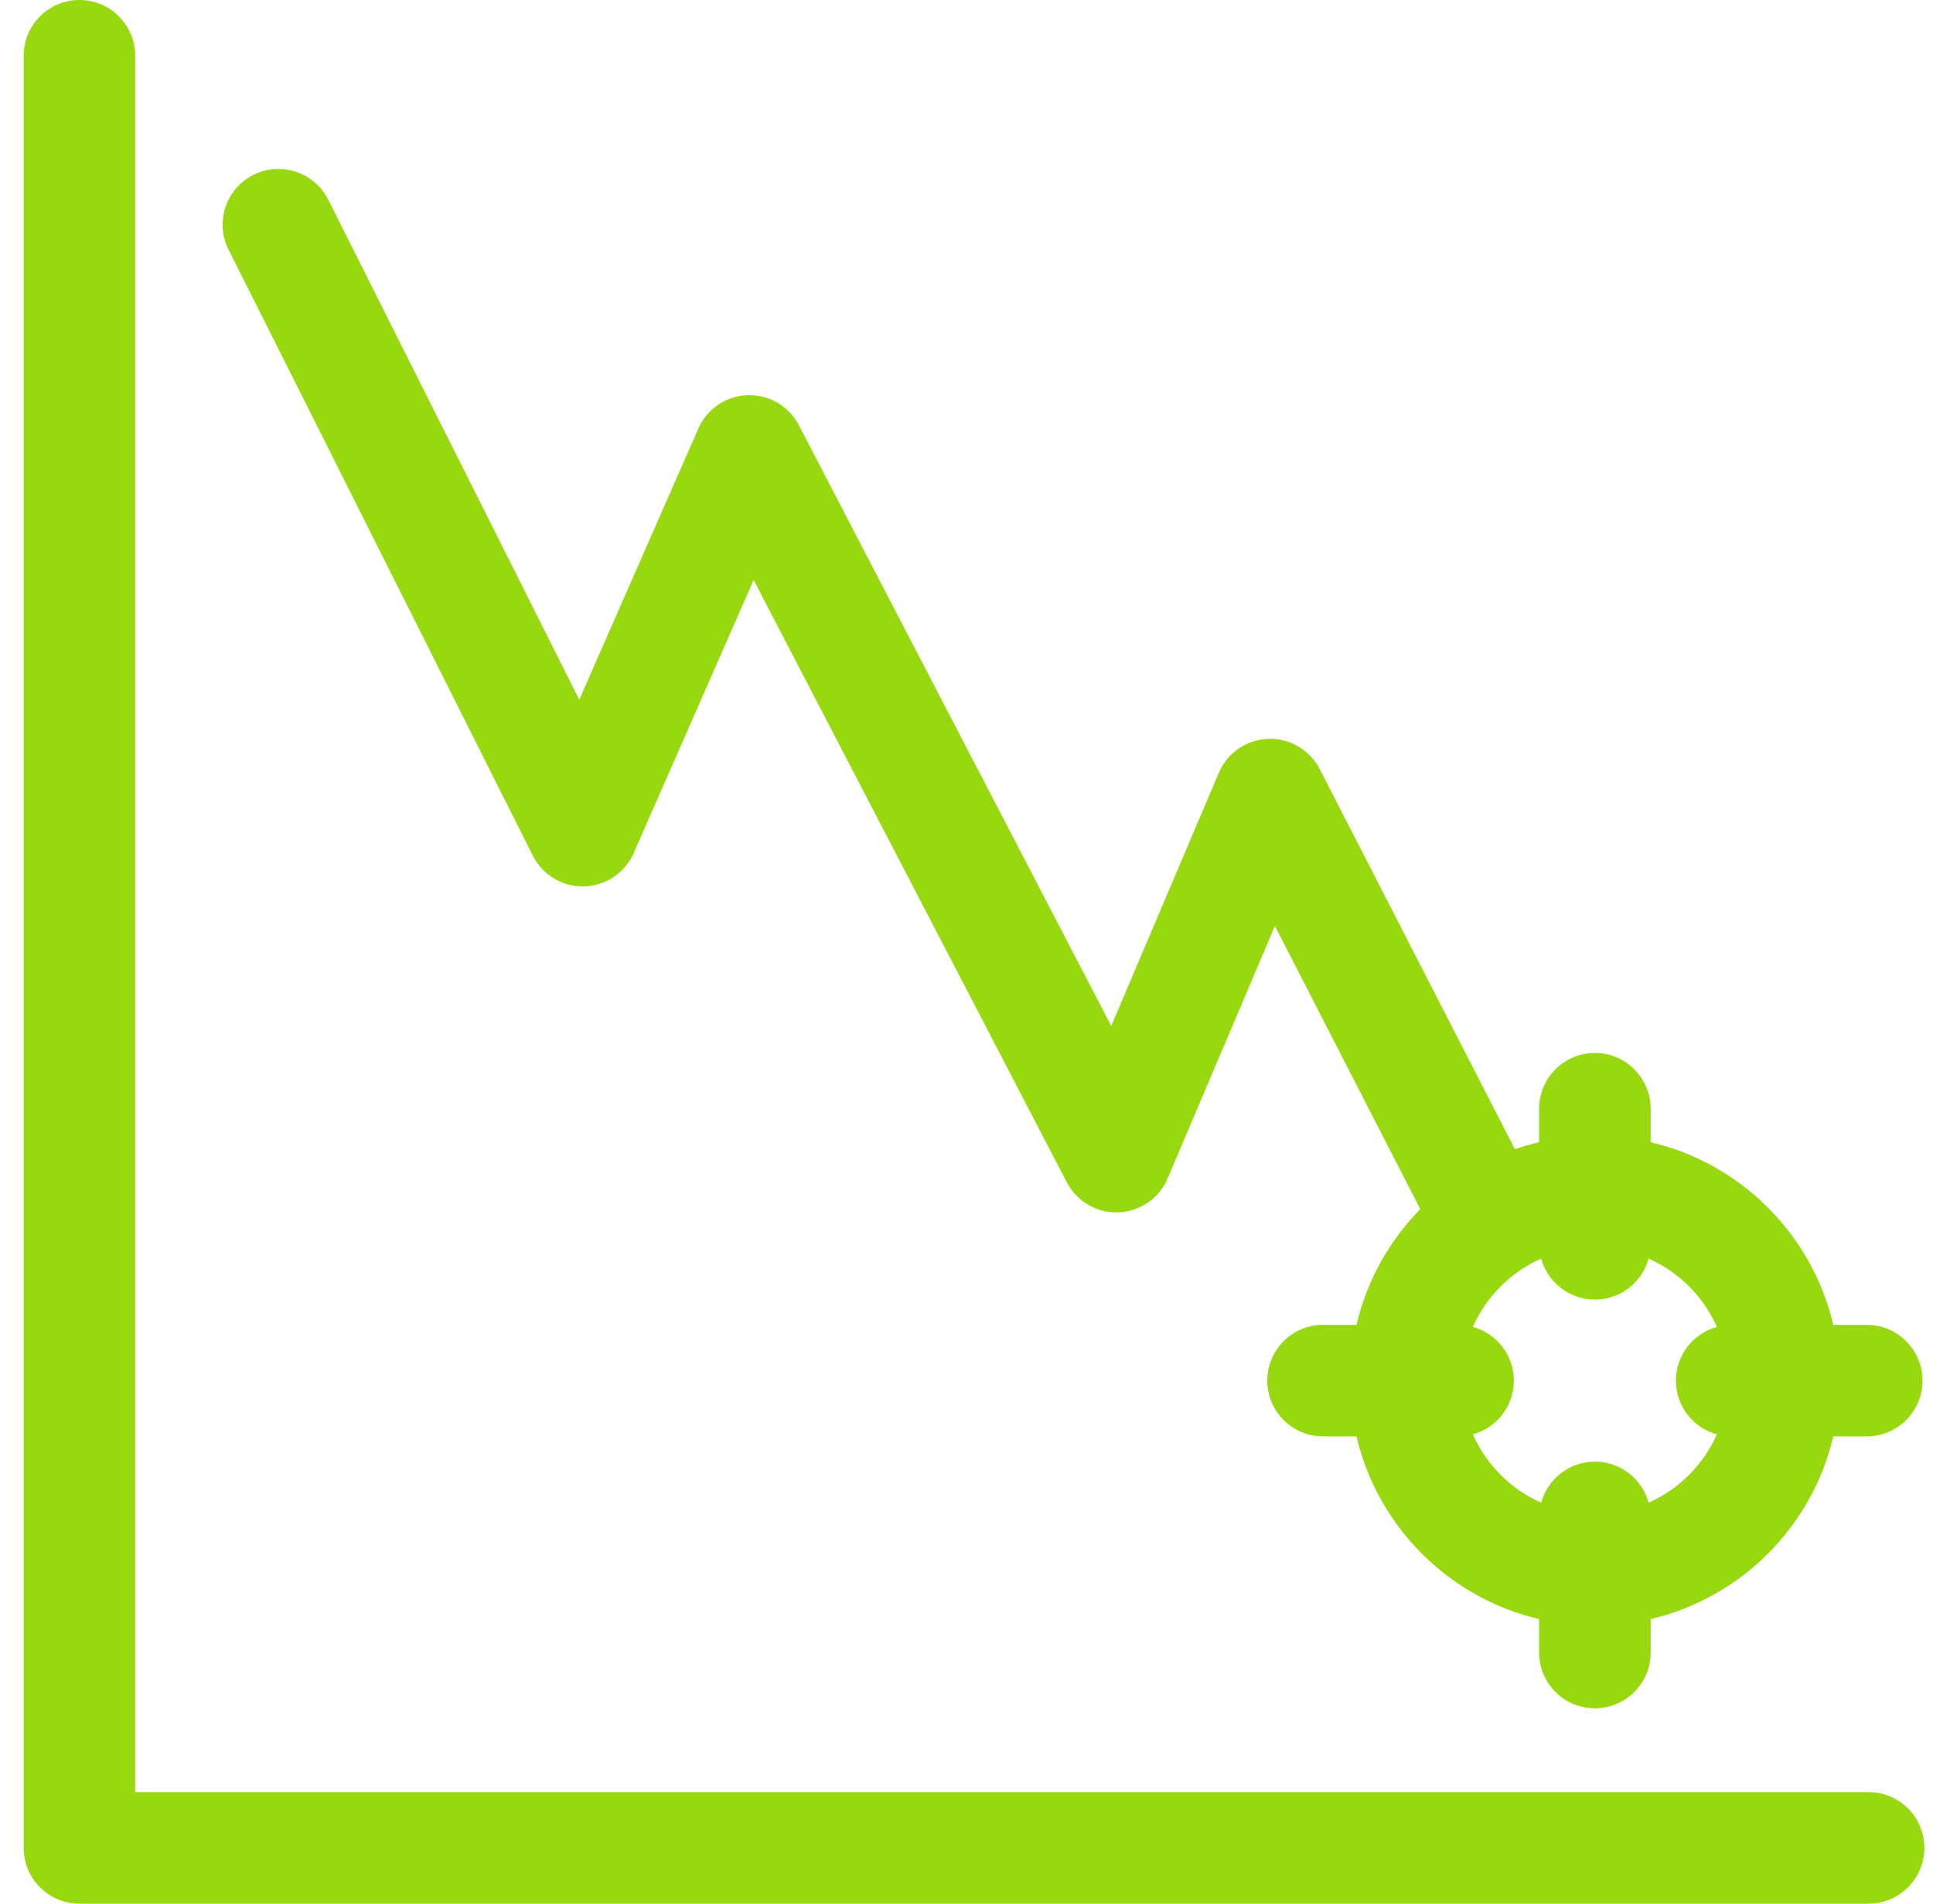 <svg width="65" height="64" viewBox="0 0 65 64" fill="none" xmlns="http://www.w3.org/2000/svg">
<g clip-path="url(#clip0_154_3039)">
<path d="M62.834 60.25H4.546V1.875C4.546 0.839 3.707 0 2.671 0C1.636 0 0.796 0.839 0.796 1.875V62.125C0.796 63.161 1.636 64 2.671 64H62.834C63.87 64 64.709 63.161 64.709 62.125C64.709 61.089 63.87 60.25 62.834 60.25Z" fill="#97D80F"/>
<path d="M8.521 5.879C8.791 5.744 9.078 5.679 9.361 5.68C10.047 5.68 10.709 6.058 11.038 6.713L19.479 23.523L23.483 14.407C23.773 13.746 24.416 13.31 25.138 13.287C25.863 13.265 26.53 13.655 26.863 14.295L37.367 34.493L40.985 25.98C41.269 25.311 41.916 24.866 42.643 24.84C43.371 24.814 44.046 25.21 44.378 25.857L50.94 38.636C51.206 38.544 51.478 38.465 51.755 38.4V37.275C51.755 36.24 52.595 35.4 53.63 35.4C54.666 35.4 55.505 36.24 55.505 37.275V38.4C58.542 39.11 60.936 41.505 61.647 44.541H62.772C63.807 44.541 64.647 45.381 64.647 46.416C64.647 47.452 63.807 48.291 62.772 48.291H61.647C60.936 51.328 58.542 53.722 55.505 54.433V55.558C55.505 56.593 54.666 57.433 53.63 57.433C52.595 57.433 51.755 56.593 51.755 55.558V54.433C48.719 53.722 46.325 51.328 45.614 48.291H44.489C43.454 48.291 42.614 47.452 42.614 46.416C42.614 45.381 43.454 44.541 44.489 44.541H45.614C45.963 43.048 46.719 41.71 47.759 40.651L42.871 31.131L39.263 39.619C38.98 40.287 38.336 40.73 37.611 40.759C36.886 40.789 36.209 40.395 35.874 39.751L25.342 19.499L21.309 28.681C21.017 29.346 20.367 29.783 19.641 29.801C18.919 29.819 18.243 29.418 17.917 28.768L7.687 8.396C7.222 7.471 7.595 6.344 8.521 5.879ZM51.824 50.519C52.042 49.725 52.767 49.14 53.63 49.14C54.494 49.14 55.219 49.725 55.437 50.519C56.459 50.067 57.281 49.245 57.733 48.223C56.939 48.005 56.355 47.28 56.355 46.416C56.355 45.553 56.939 44.828 57.733 44.61C57.281 43.588 56.459 42.766 55.437 42.314C55.219 43.108 54.494 43.692 53.63 43.692C52.767 43.692 52.042 43.108 51.824 42.314C50.802 42.766 49.98 43.588 49.528 44.61C50.322 44.828 50.906 45.553 50.906 46.416C50.906 47.28 50.322 48.005 49.528 48.223C49.98 49.245 50.802 50.067 51.824 50.519Z" fill="#97D80F"/>
</g>
<defs>
<clipPath id="clip0_154_3039">
<rect width="64" height="64" fill="white" transform="translate(0.796)"/>
</clipPath>
</defs>
</svg>

